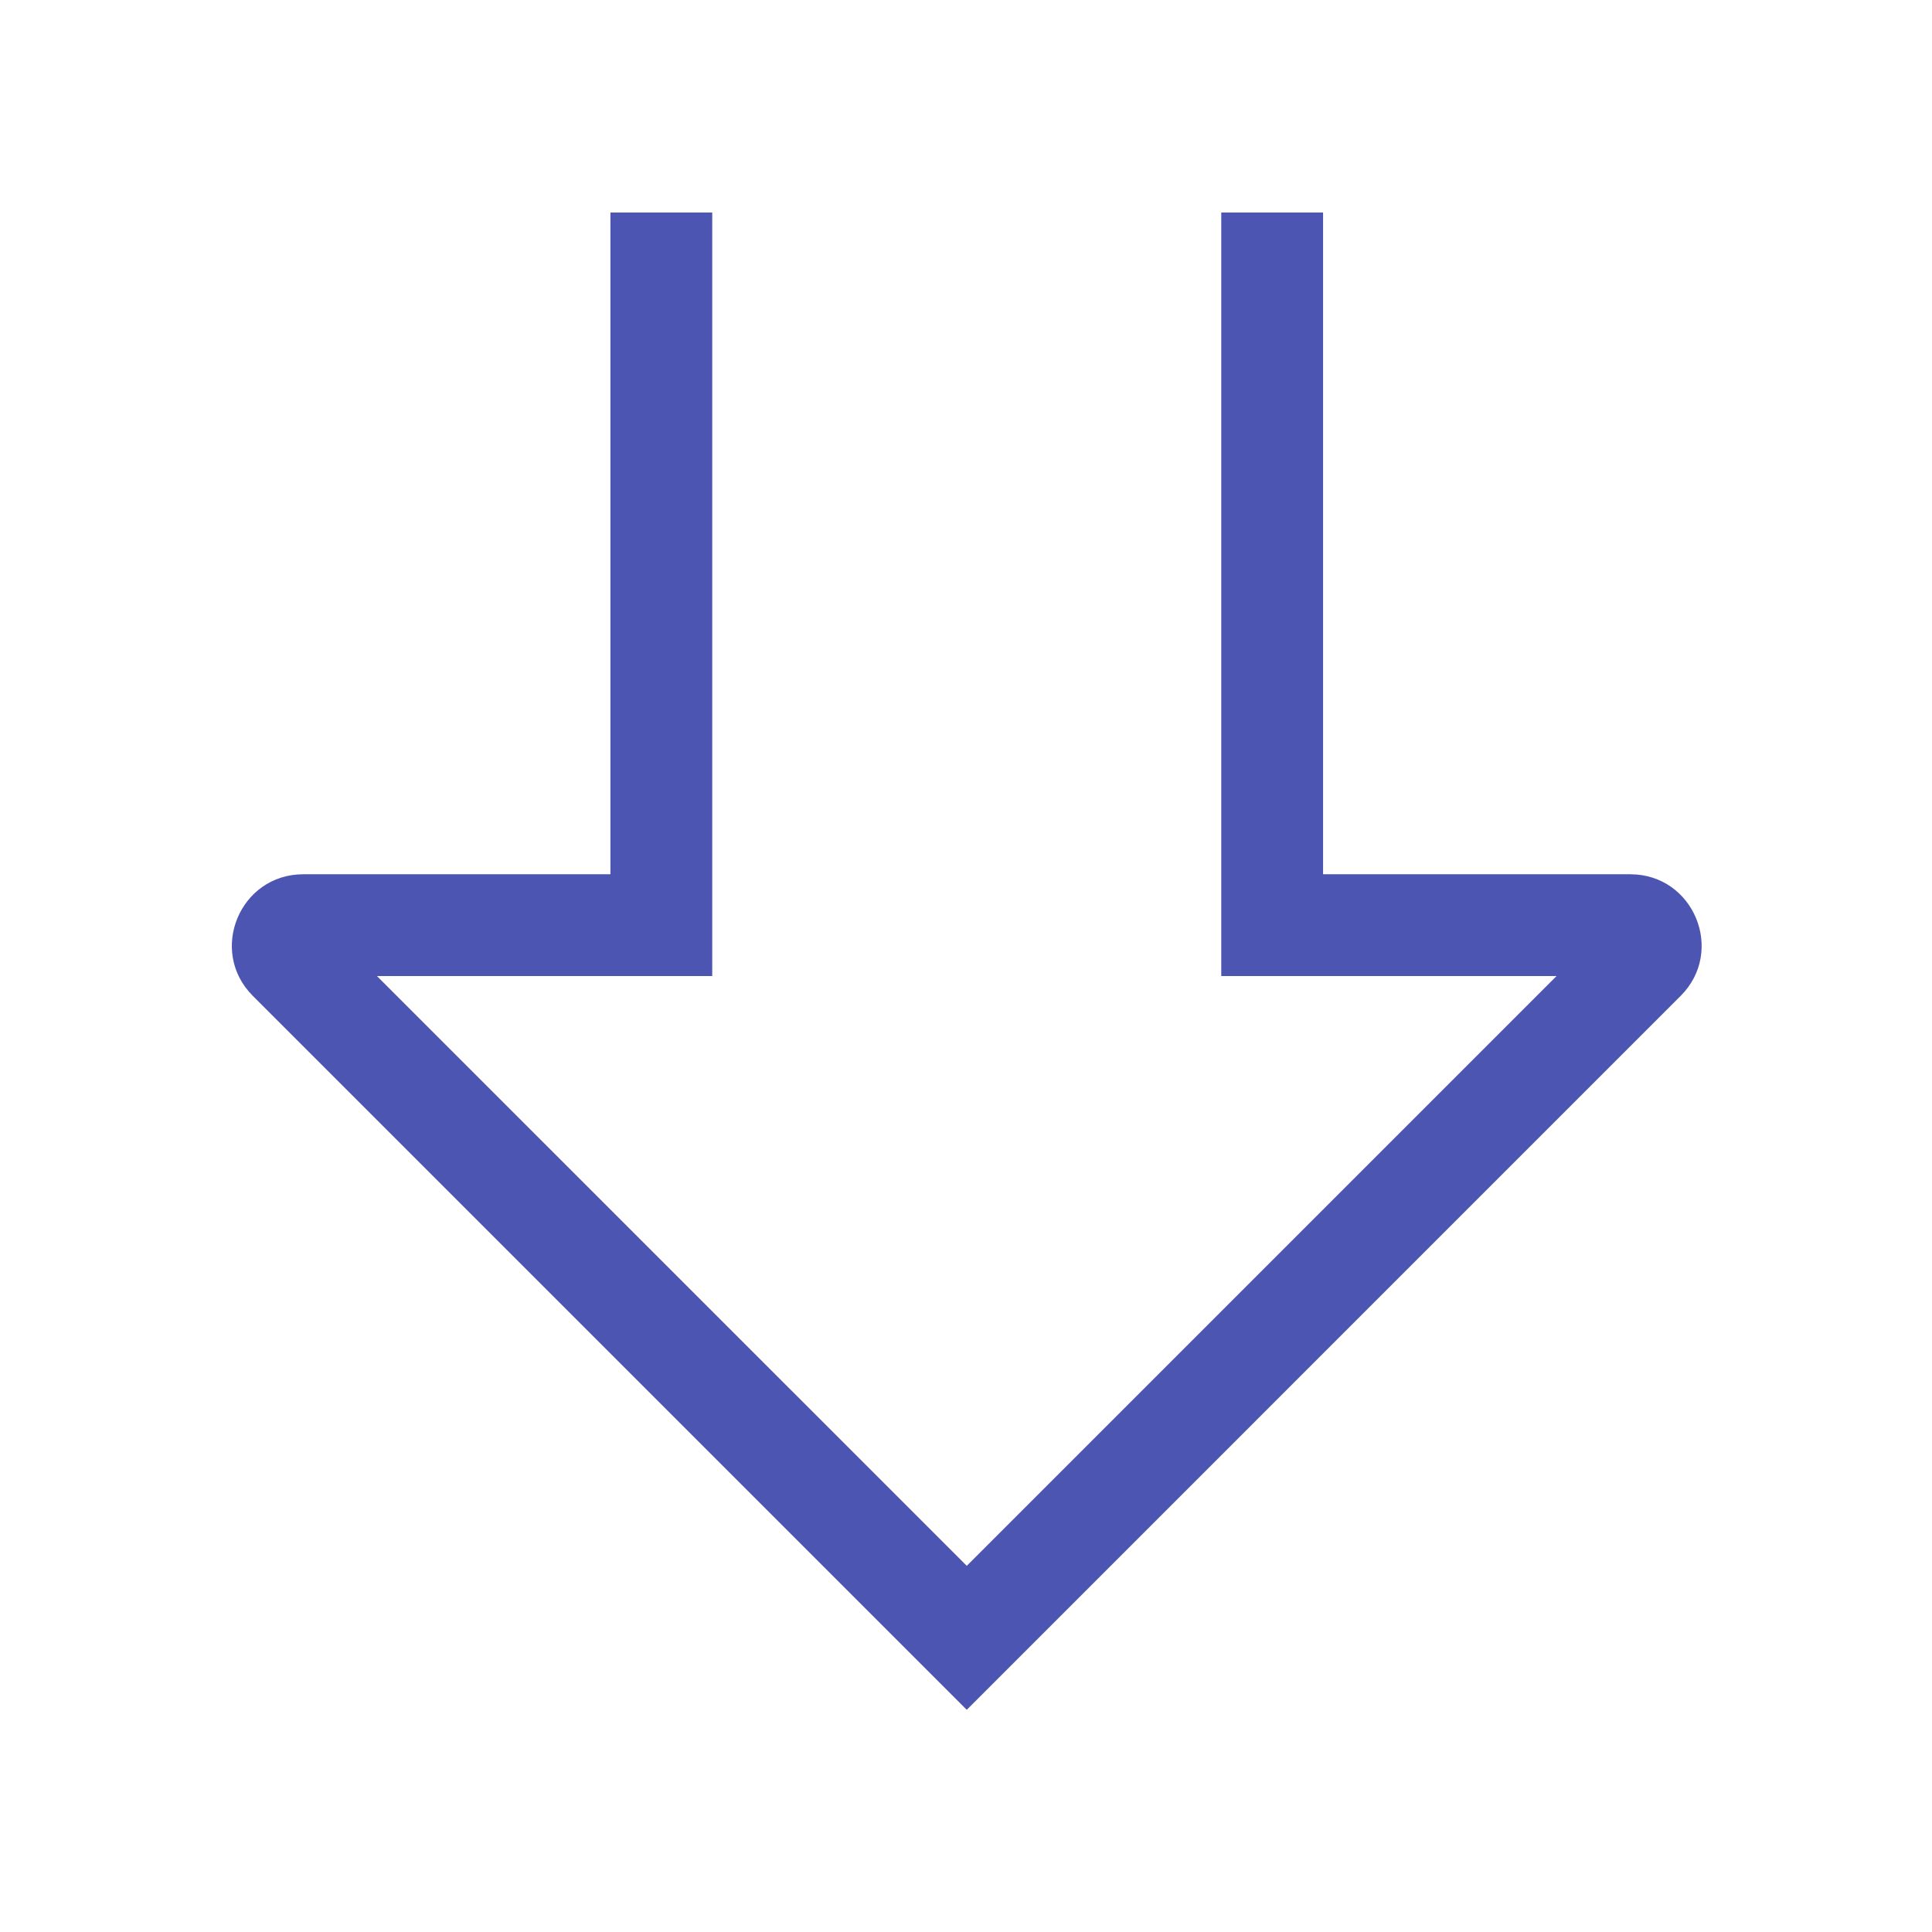 <svg width="66" height="66" viewBox="0 0 66 66" fill="none" xmlns="http://www.w3.org/2000/svg">
<path fill-rule="evenodd" clip-rule="evenodd" d="M11.097 31.563C11.097 31.563 11.097 31.563 11.097 31.563V31.563ZM12.878 33.344L33.026 53.491L53.173 33.344L41.72 33.344L41.72 7.26L45.198 7.26L45.198 29.866L55.692 29.866C57.861 29.866 58.947 32.489 57.413 34.022L33.026 58.41L8.638 34.022C7.104 32.489 8.19 29.866 10.359 29.866L20.853 29.866L20.853 7.26L24.331 7.26L24.331 33.344L12.878 33.344Z" fill="#4D55B2"/>
</svg>
